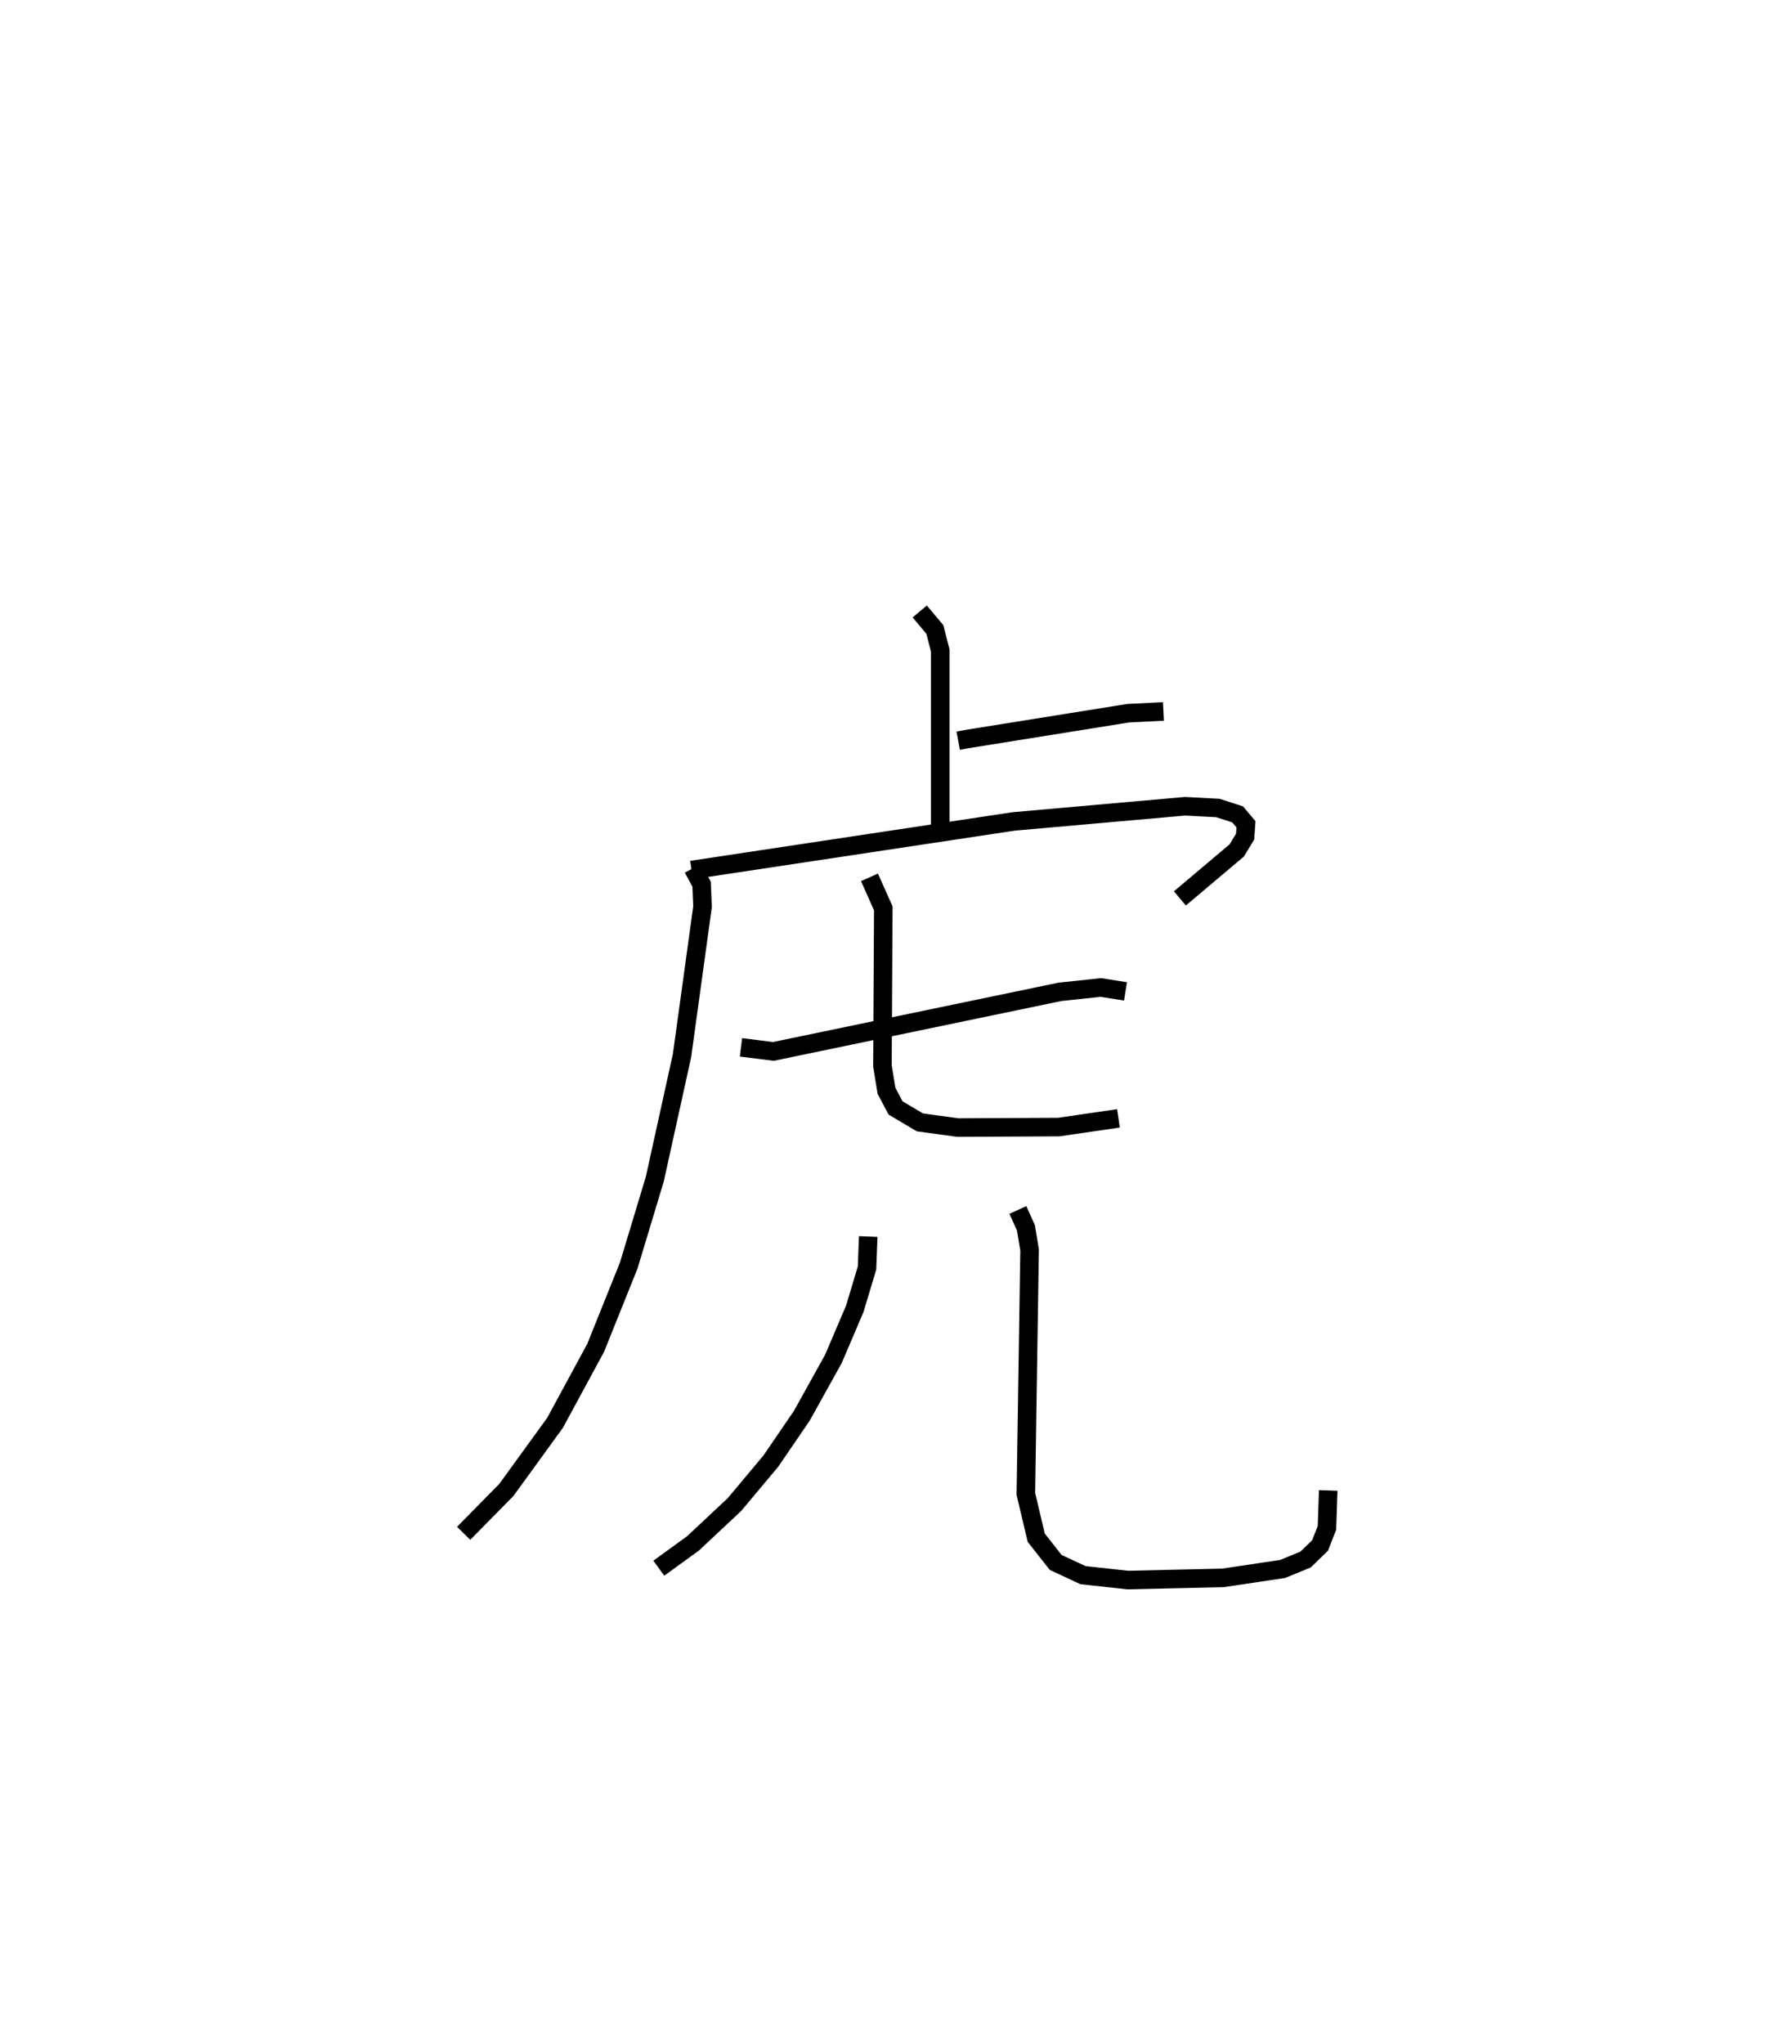 <?xml version="1.0" encoding="utf-8" ?>
<svg baseProfile="full" height="110.149" version="1.1" width="96.622" xmlns="http://www.w3.org/2000/svg" xmlns:ev="http://www.w3.org/2001/xml-events" xmlns:xlink="http://www.w3.org/1999/xlink"><defs /><rect fill="white" height="110.149" width="96.622" x="0" y="0" /><path d="M25.827,25 m0.0,0.0 m25.838,14.915 l0.507,-0.094 8.658,-1.387 l1.901,-0.095 m-13.141,-5.388 l0.817,0.972 0.289,1.13 l-0,10.176 m-13.33,1.56 l0.464,0.86 0.049,1.214 l-1.104,8.014 -1.47,6.668 l-1.403,4.648 -1.784,4.44 l-2.19,4.041 -2.626,3.618 l-2.302,2.337 m12.289,-35.744 l17.362,-2.618 9.24,-0.818 l1.778,0.093 1.063,0.345 l0.45,0.534 -0.048,0.664 l-0.45,0.744 -3.066,2.586 m-23.666,8.026 l1.75,0.219 15.447,-3.21 l2.205,-0.235 1.331,0.21 m-13.804,-6.145 l0.745,1.67 -0.046,8.496 l0.22,1.338 0.487,0.921 l1.312,0.779 2.045,0.28 l5.443,-0.027 3.219,-0.469 m-13.492,6.368 l-0.066,1.699 -0.658,2.191 l-1.153,2.702 -1.699,3.058 l-1.674,2.45 -1.966,2.346 l-2.232,2.089 -1.844,1.338 m19.36,-19.305 l0.436,0.965 0.196,1.193 l-0.201,13.145 0.56,2.359 l1.047,1.332 1.472,0.685 l2.41,0.265 5.144,-0.118 l3.212,-0.48 1.234,-0.506 l0.785,-0.76 0.371,-0.95 l0.068,-2.015 " fill="none" stroke="black" stroke-width="1" /></svg>
